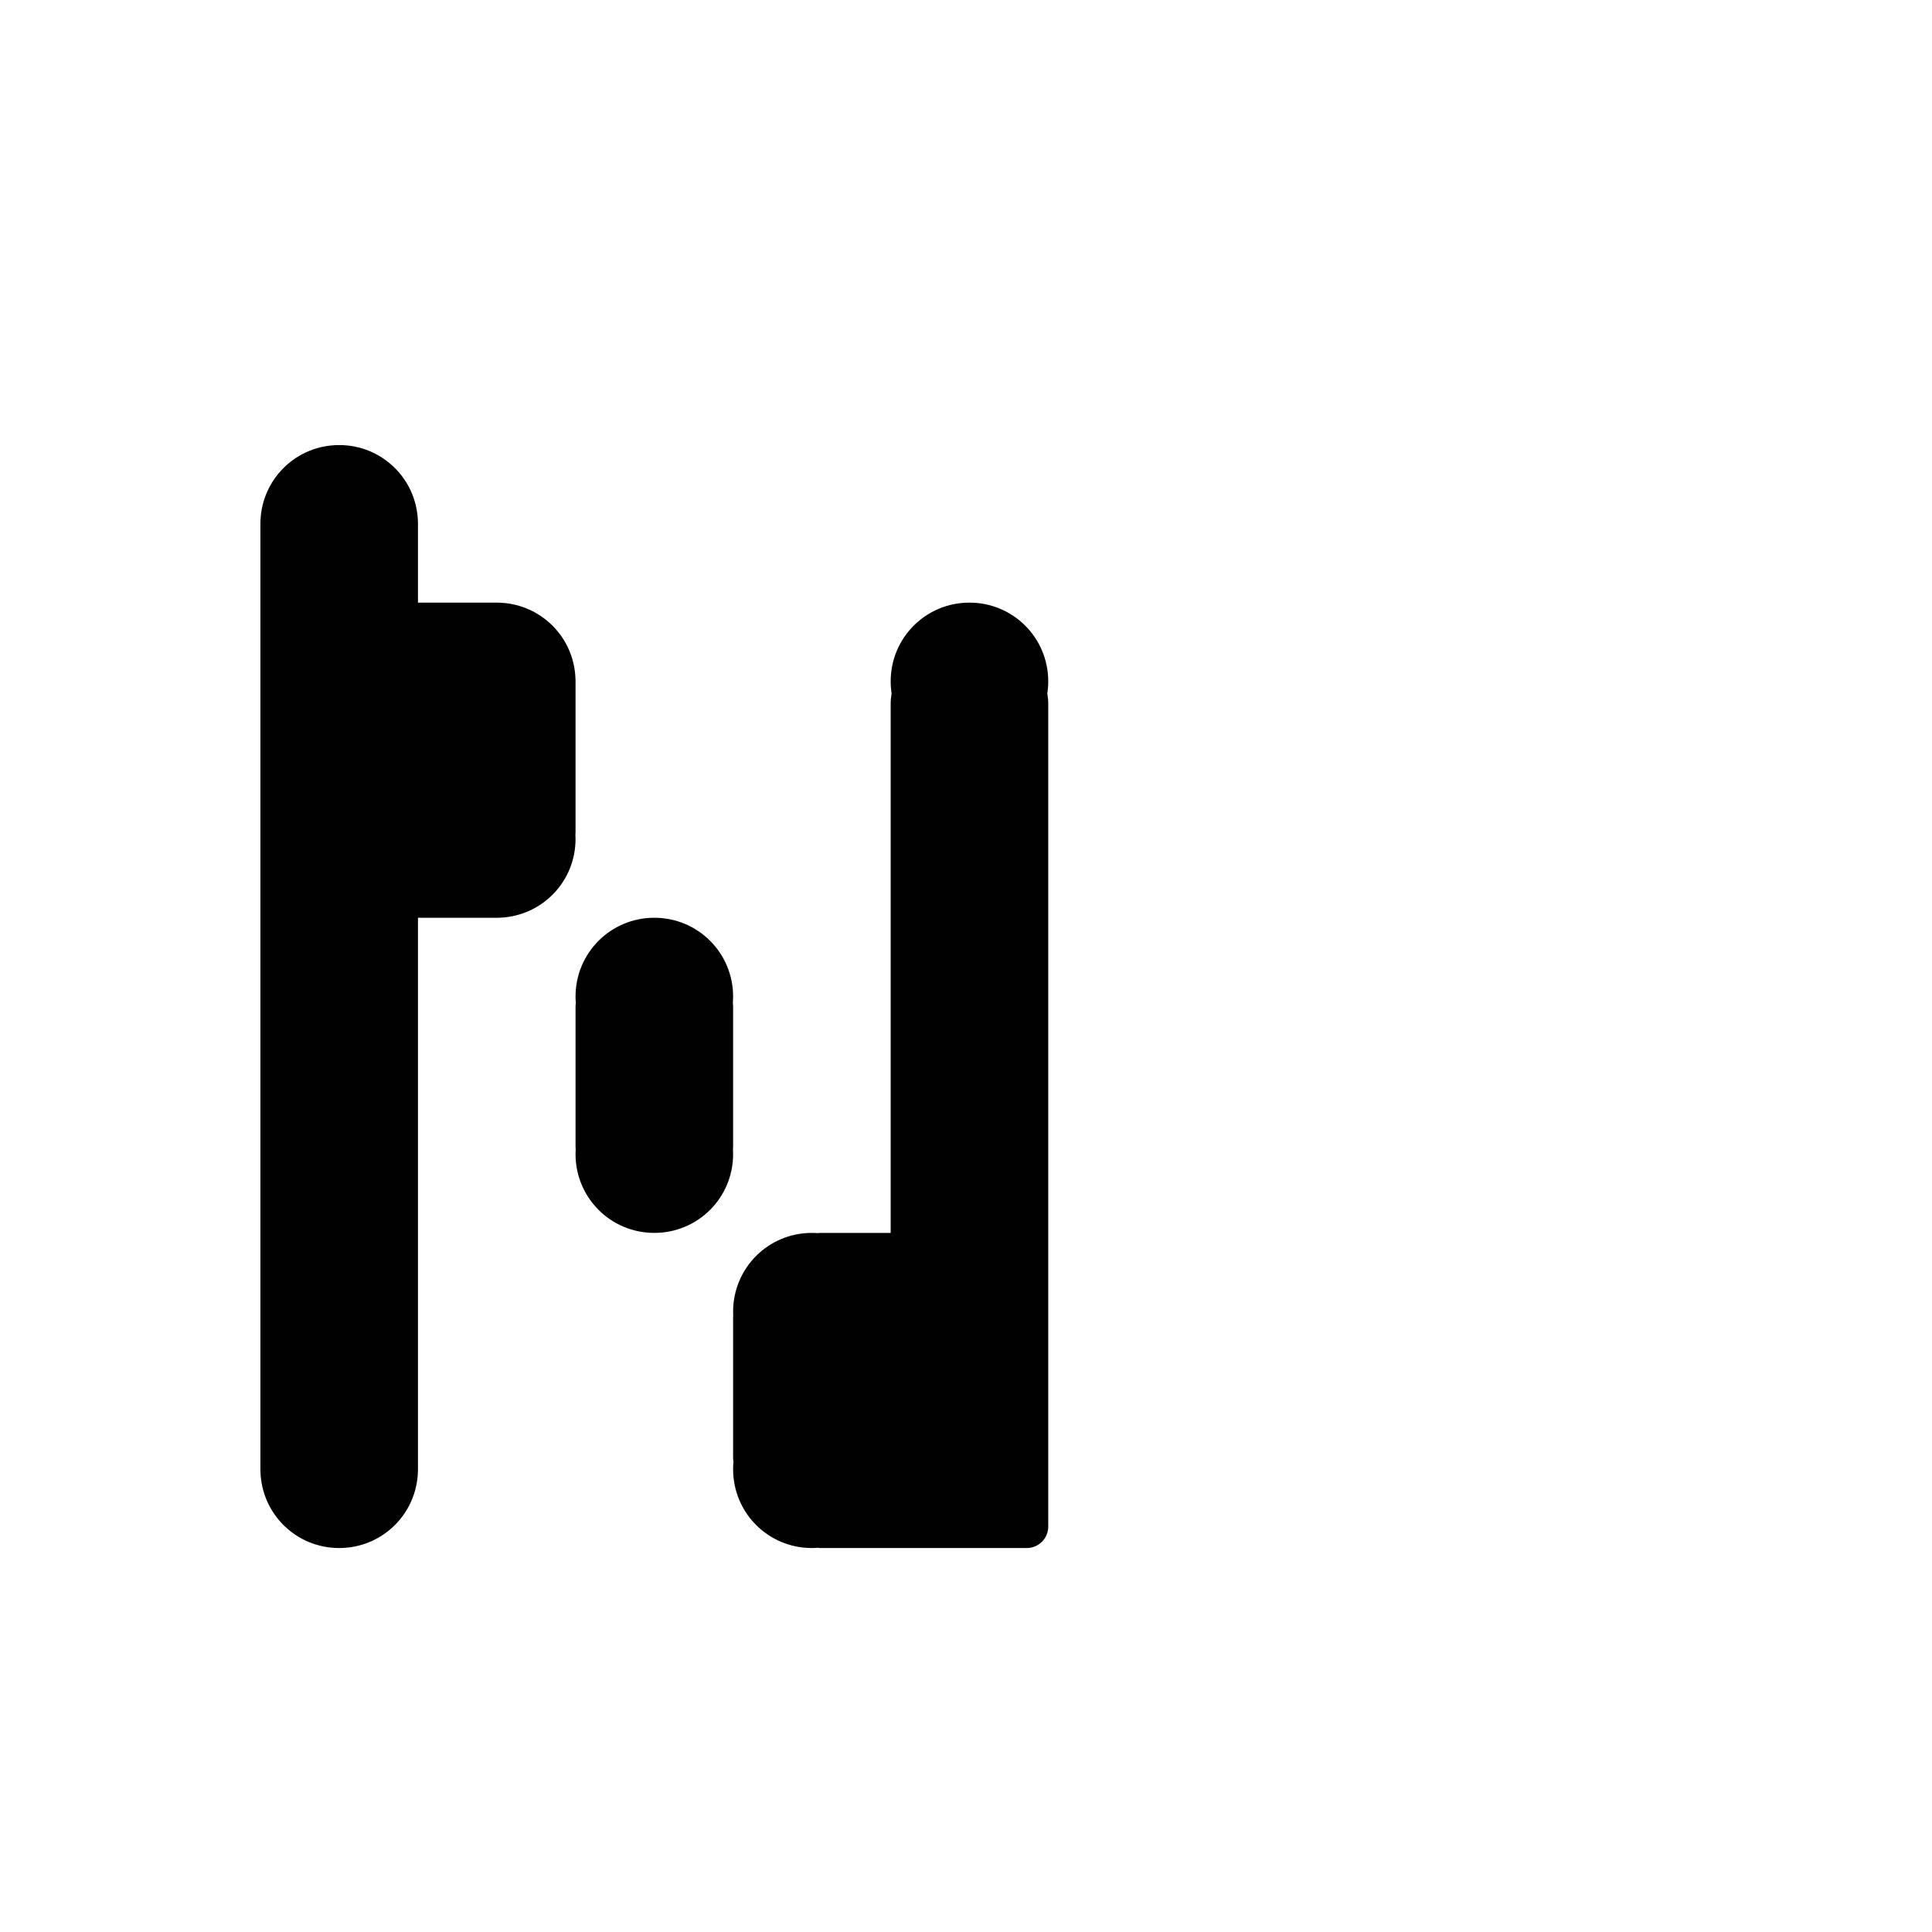 <?xml version="1.0" encoding="UTF-8" standalone="no"?>
<!-- Created with Inkscape (http://www.inkscape.org/) -->

<svg
   xmlns:dc="http://purl.org/dc/elements/1.1/"
   xmlns:cc="http://creativecommons.org/ns#"
   xmlns:rdf="http://www.w3.org/1999/02/22-rdf-syntax-ns#"
   xmlns:svg="http://www.w3.org/2000/svg"
   xmlns="http://www.w3.org/2000/svg"
   xmlns:sodipodi="http://sodipodi.sourceforge.net/DTD/sodipodi-0.dtd"
   xmlns:inkscape="http://www.inkscape.org/namespaces/inkscape"
   width="1000"
   height="1000"
   viewBox="0 0 264.583 264.583"
   version="1.1"
   id="svg8"
   inkscape:version="0.92.4 (5da689c313, 2019-01-14)"
   sodipodi:docname="N.svg">
  <defs
     id="defs2" />
  <sodipodi:namedview
     id="base"
     pagecolor="#ffffff"
     bordercolor="#666666"
     borderopacity="1.0"
     inkscape:pageopacity="0.0"
     inkscape:pageshadow="2"
     inkscape:zoom="1.4"
     inkscape:cx="344.88114"
     inkscape:cy="491.64849"
     inkscape:document-units="mm"
     inkscape:current-layer="layer1"
     showgrid="false"
     units="px"
     inkscape:window-width="1600"
     inkscape:window-height="1149"
     inkscape:window-x="0"
     inkscape:window-y="26"
     inkscape:window-maximized="1"
     showguides="true"
     inkscape:guide-bbox="true">
    <sodipodi:guide
       position="0,52.917"
       orientation="0,1"
       id="guide29"
       inkscape:locked="false"
       inkscape:label=""
       inkscape:color="rgb(0,0,255)" />
    <sodipodi:guide
       position="57.15,139.095"
       orientation="0,1"
       id="guide913"
       inkscape:locked="false" />
    <sodipodi:guide
       position="35.606,52.917"
       orientation="1,0"
       id="guide1095"
       inkscape:locked="false" />
    <sodipodi:guide
       position="35.606,203.729"
       orientation="0,1"
       id="guide1097"
       inkscape:locked="false" />
    <sodipodi:guide
       position="143.329,52.917"
       orientation="1,0"
       id="guide1099"
       inkscape:locked="false" />
  </sodipodi:namedview>
  <g
     inkscape:label="Layer 1"
     inkscape:groupmode="layer"
     id="layer1"
     transform="translate(0,-32.417)">
    <path
       style="fill:#010101;fill-opacity:1;fill-rule:nonzero;stroke:#ffffff;stroke-width:0;stroke-miterlimit:4;stroke-dasharray:none;stroke-opacity:1;paint-order:normal"
       d="M 175.287 230 C 153.324 230 135.536 247.22 134.617 268.949 C 134.591 269.364 134.572 269.78 134.572 270.201 L 134.572 373.475 L 134.572 403.969 L 134.572 412.24 L 134.572 430.236 L 134.572 454.902 L 134.572 463.174 C 134.572 463.237 134.581 463.298 134.582 463.361 C 134.581 463.518 134.572 463.672 134.572 463.828 L 134.572 485.396 L 134.572 544.602 L 134.572 729.029 L 134.572 759.471 C 134.572 759.835 134.584 760.196 134.604 760.555 C 135.271 782.517 153.157 800 175.287 800 C 197.417 800 215.303 782.517 215.971 760.555 C 215.99 760.196 216.002 759.835 216.002 759.471 L 216.002 656.473 L 216.002 544.602 L 216.002 485.396 L 216.002 474.285 L 257.229 474.285 C 257.65 474.285 258.066 474.266 258.48 474.24 C 280.21 473.321 297.43 455.536 297.43 433.572 C 297.43 432.842 297.409 432.117 297.371 431.396 C 297.401 431.013 297.43 430.628 297.43 430.236 L 297.43 351.58 C 297.43 351.391 297.409 351.208 297.402 351.021 C 296.827 329.578 279.838 312.376 258.48 311.473 C 258.066 311.446 257.65 311.428 257.229 311.428 L 216.002 311.428 L 216.002 270.201 C 216.002 269.78 215.983 269.364 215.957 268.949 C 215.038 247.22 197.251 230 175.287 230 z M 501.002 311.428 C 478.446 311.428 460.287 329.587 460.287 352.143 C 460.287 354.27 460.448 356.359 460.76 358.396 C 460.455 360.128 460.287 361.909 460.287 363.73 L 460.287 525.377 L 460.287 544.602 L 460.287 637.143 L 424.256 637.143 C 423.711 637.143 423.18 637.194 422.656 637.27 C 421.638 637.194 420.611 637.143 419.572 637.143 C 397.017 637.143 378.859 655.302 378.859 677.857 C 378.859 678.514 378.878 679.167 378.908 679.816 C 378.884 680.148 378.859 680.48 378.859 680.818 L 378.859 753.244 C 378.859 753.984 378.932 754.703 379.045 755.41 C 378.925 756.686 378.859 757.977 378.859 759.285 C 378.859 781.841 397.017 800 419.572 800 C 420.611 800 421.638 799.949 422.656 799.873 C 423.18 799.948 423.711 800 424.256 800 L 471.398 800 L 530.604 800 C 536.759 800 541.715 795.045 541.715 788.889 L 541.715 729.684 L 541.715 707.459 L 541.715 682.541 L 541.715 648.254 L 541.715 524.594 L 541.715 485.396 L 541.715 363.73 C 541.715 361.907 541.548 360.126 541.242 358.393 C 541.553 356.356 541.715 354.269 541.715 352.143 C 541.715 329.587 523.558 311.428 501.002 311.428 z M 338.145 474.285 C 315.589 474.285 297.43 492.444 297.43 515 C 297.43 516.119 297.486 517.224 297.574 518.32 C 297.489 518.937 297.43 519.562 297.43 520.203 L 297.43 592.629 C 297.43 593.108 297.456 593.581 297.504 594.047 C 297.459 594.835 297.43 595.628 297.43 596.428 C 297.43 618.983 315.589 637.143 338.145 637.143 C 360.7 637.143 378.859 618.983 378.859 596.428 C 378.859 595.628 378.83 594.835 378.785 594.047 C 378.833 593.581 378.859 593.108 378.859 592.629 L 378.859 520.203 C 378.859 519.56 378.8 518.933 378.715 518.314 C 378.802 517.22 378.859 516.117 378.859 515 C 378.859 492.444 360.7 474.285 338.145 474.285 z "
       transform="matrix(0.265,0,0,0.265,0,32.417)"
       id="rect848" />
  </g>
</svg>
